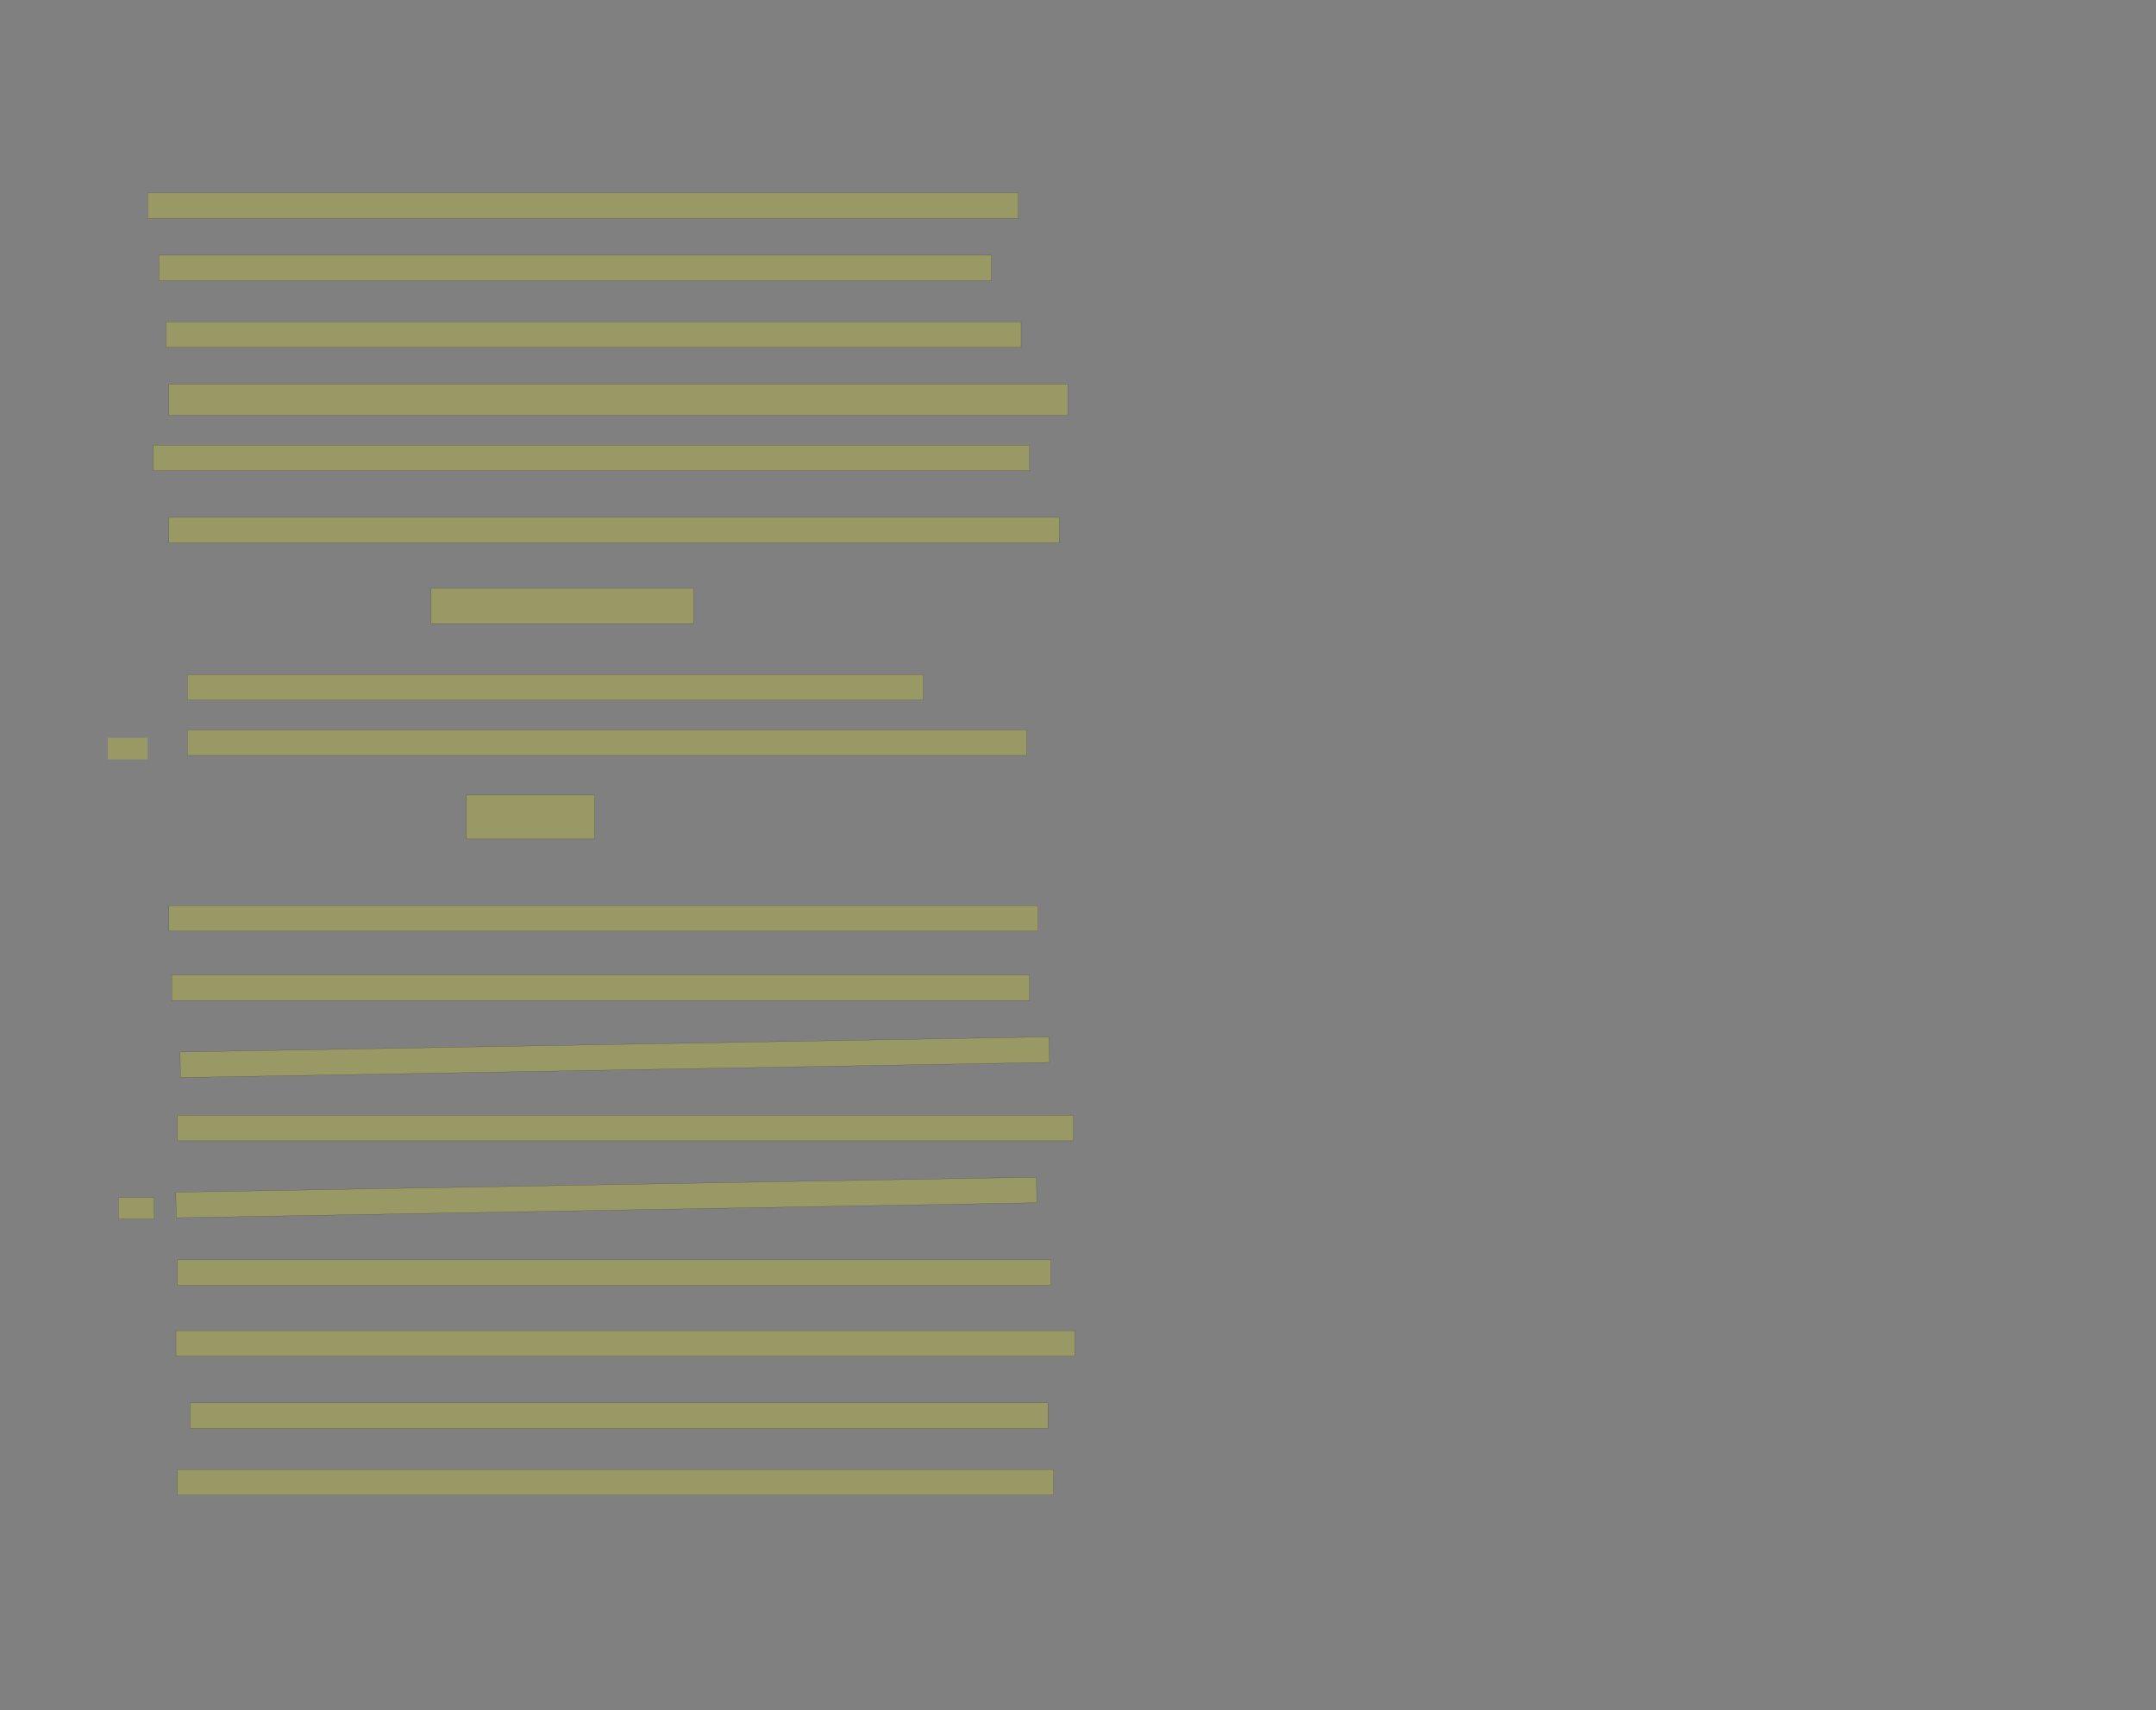 <?xml version="1.0" encoding="UTF-8" standalone="no"?><svg xmlns="http://www.w3.org/2000/svg" xmlns:xlink="http://www.w3.org/1999/xlink" height="8046" width="10143">
 <rect width="100%" height="100%" fill="#808080" stroke="none"/>
 <g>
  <title>Layer 1</title>
  <rect class=" imageannotationLine imageannotationLinked" fill="#FFFF00" fill-opacity="0.2" height="120" id="svg_2" stroke="#000000" stroke-opacity="0.5" width="4095.833" x="694.5" xlink:href="#la" y="907.333"/>
  <rect class=" imageannotationLine imageannotationLinked" fill="#FFFF00" fill-opacity="0.2" height="120" id="svg_4" stroke="#000000" stroke-opacity="0.5" width="3915.834" x="747.833" xlink:href="#lb" y="1200.666"/>
  <rect class=" imageannotationLine imageannotationLinked" fill="#FFFF00" fill-opacity="0.2" height="120" id="svg_6" stroke="#000000" stroke-opacity="0.5" width="4022.5" x="781.167" xlink:href="#lc" y="1514"/>
  <rect class=" imageannotationLine imageannotationLinked" fill="#FFFF00" fill-opacity="0.2" height="146.667" id="svg_8" stroke="#000000" stroke-opacity="0.5" width="4229.167" x="794.5" xlink:href="#ld" y="1807.333"/>
  <rect class=" imageannotationLine imageannotationLinked" fill="#FFFF00" fill-opacity="0.2" height="120" id="svg_10" stroke="#000000" stroke-opacity="0.5" width="4122.5" x="721.167" xlink:href="#le" y="2094"/>
  <rect class=" imageannotationLine imageannotationLinked" fill="#FFFF00" fill-opacity="0.2" height="120" id="svg_12" stroke="#000000" stroke-opacity="0.5" width="4189.167" x="794.5" xlink:href="#lf" y="2434"/>
  <rect class=" imageannotationLine imageannotationLinked" fill="#FFFF00" fill-opacity="0.2" height="166.667" id="svg_14" stroke="#000000" stroke-opacity="0.5" width="1235.834" x="2027.833" xlink:href="#lg" y="2767.333"/>
  <rect class=" imageannotationLine imageannotationLinked" fill="#FFFF00" fill-opacity="0.2" height="120" id="svg_16" stroke="#000000" stroke-opacity="0.5" width="3462.5" x="881.167" xlink:href="#lh" y="3174"/>
  <rect class=" imageannotationLine imageannotationLinked" fill="#FFFF00" fill-opacity="0.2" height="120" id="svg_18" stroke="#000000" stroke-opacity="0.5" width="3949.167" x="881.167" xlink:href="#Die" y="3434"/>
  <rect class=" imageannotationLine imageannotationLinked" fill="#FFFF00" fill-opacity="0.2" height="206.667" id="svg_20" stroke="#000000" stroke-opacity="0.5" width="602.499" x="2194.501" xlink:href="#lj" y="3740.665"/>
  <rect class=" imageannotationLine imageannotationLinked" fill="#FFFF00" fill-opacity="0.2" height="120" id="svg_22" stroke="#000000" stroke-opacity="0.5" width="4089.167" x="794.5" xlink:href="#lk" y="4260.666"/>
  <rect class=" imageannotationLine imageannotationLinked" fill="#FFFF00" fill-opacity="0.2" height="120" id="svg_24" stroke="#000000" stroke-opacity="0.5" width="4035.834" x="807.833" xlink:href="#ll" y="4587.333"/>
  <rect class=" imageannotationLine imageannotationLinked" fill="#FFFF00" fill-opacity="0.2" height="120" id="svg_26" stroke="#000000" stroke-opacity="0.5" transform="rotate(-1 2892.3,4974.06) " width="4088.976" x="847.814" xlink:href="#lm" y="4914.06"/>
  <rect class=" imageannotationLine imageannotationLinked" fill="#FFFF00" fill-opacity="0.2" height="120" id="svg_28" stroke="#000000" stroke-opacity="0.5" width="4215.833" x="834.5" xlink:href="#ln" y="5247.333"/>
  <rect class=" imageannotationLine imageannotationLinked" fill="#FFFF00" fill-opacity="0.2" height="120" id="svg_30" stroke="#000000" stroke-opacity="0.5" transform="rotate(-1 2852.42,5634) " width="4049.167" x="827.833" xlink:href="#Als" y="5574"/>
  <rect class=" imageannotationLine imageannotationLinked" fill="#FFFF00" fill-opacity="0.2" height="120" id="svg_32" stroke="#000000" stroke-opacity="0.5" width="4109.167" x="834.5" xlink:href="#lp" y="5927.333"/>
  <rect class=" imageannotationLine imageannotationLinked" fill="#FFFF00" fill-opacity="0.2" height="120" id="svg_34" stroke="#000000" stroke-opacity="0.5" width="4229.167" x="827.833" xlink:href="#lq" y="6260.667"/>
  <rect class=" imageannotationLine imageannotationLinked" fill="#FFFF00" fill-opacity="0.2" height="120" id="svg_36" stroke="#000000" stroke-opacity="0.5" width="4035.833" x="894.5" xlink:href="#lr" y="6600.667"/>
  <rect class=" imageannotationLine imageannotationLinked" fill="#FFFF00" fill-opacity="0.2" height="120" id="svg_38" stroke="#000000" stroke-opacity="0.5" width="4122.5" x="834.5" xlink:href="#ls" y="6914"/>
  <rect class=" imageannotationLine imageannotationLinked" fill="#FFFF00" fill-opacity="0.2" height="101.25" id="svg_3" stroke="#000000" stroke-opacity="0.5" width="168.75" x="557" xlink:href="#li" y="5634"/>
  <rect class=" imageannotationLine imageannotationLinked" fill="#FFFF00" fill-opacity="0.2" height="101.25" id="svg_7" stroke="#000000" stroke-dasharray="null" stroke-linecap="null" stroke-linejoin="null" stroke-opacity="0.5" stroke-width="null" width="187.5" x="507" xlink:href="#lo" y="3471.5"/>
 </g>
</svg>